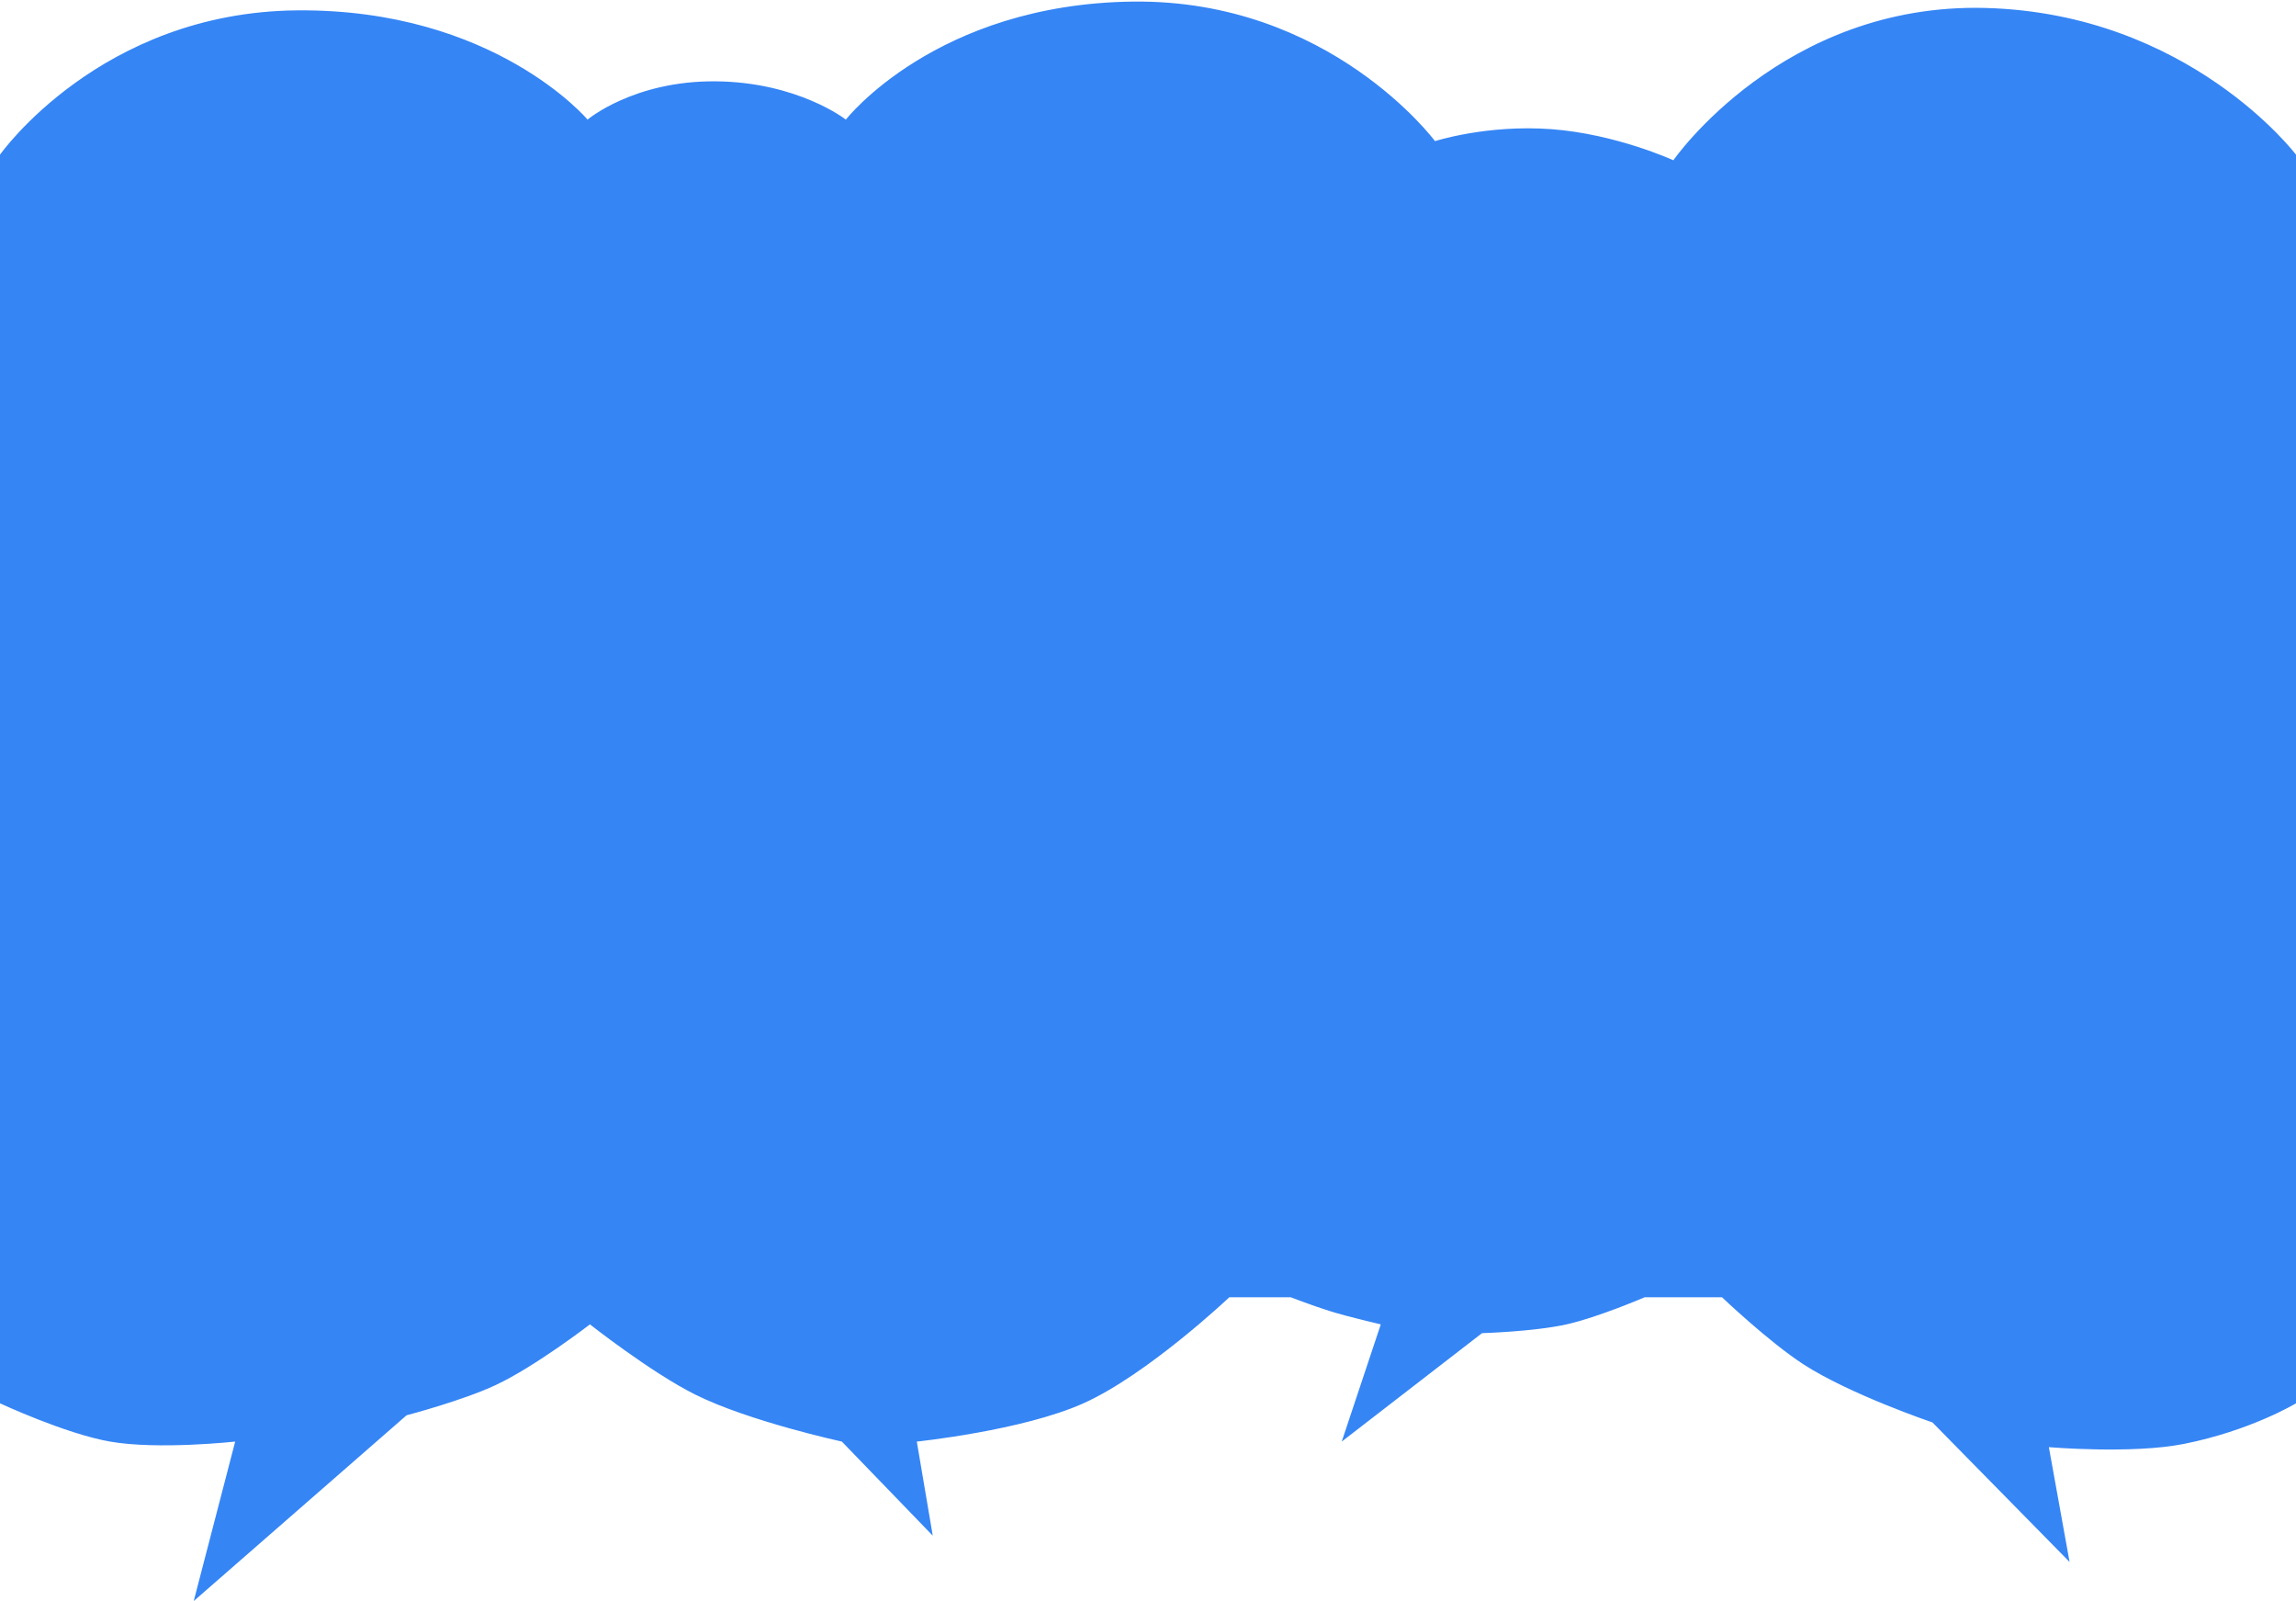 <svg xmlns="http://www.w3.org/2000/svg" width="1440" height="1004" viewBox="0 0 1440 1004" fill="none">
  <path d="M186.5 6.5C63 7.5 0 97 0 97V880C0 880 40.898 899.077 69 904C99.196 909.29 147.5 904 147.5 904L121.5 1004L255 887.5C255 887.5 290.097 878.318 311 868.5C335.806 856.848 370 830.5 370 830.5C370 830.5 408.283 860.668 436 874.5C469.76 891.348 528 904 528 904L585 963L575 904C575 904 641.295 897.137 679.5 880C719.804 861.921 771 813.5 771 813.5H809.5C809.5 813.5 824.013 819.024 833.5 822C846.018 825.926 866 830.5 866 830.5L841.5 904L929.5 836C929.5 836 962.194 835.046 982.5 830.5C1002.27 826.075 1031.5 813.5 1031.5 813.5H1080C1080 813.5 1109.36 841.451 1131 855.5C1160.1 874.391 1212 892 1212 892L1298 979.5L1285 907.5C1285 907.5 1337.12 911.9 1369.5 905.5C1411.5 897.199 1440 880 1440 880V97C1440 97 1373 8.5 1245.5 5C1118 1.5 1049.5 100.5 1049.5 100.5C1049.5 100.5 1013.5 84 973 81C932.5 78 900 88.5 900 88.5C900 88.5 834 -0.5 710.5 1C587 2.501 530.5 75 530.5 75C530.5 75 500.5 51.5 449 51C397.5 50.5 368.5 75 368.5 75C368.5 75 310 5.5 186.5 6.5Z" fill="#3585F5"/>
</svg>